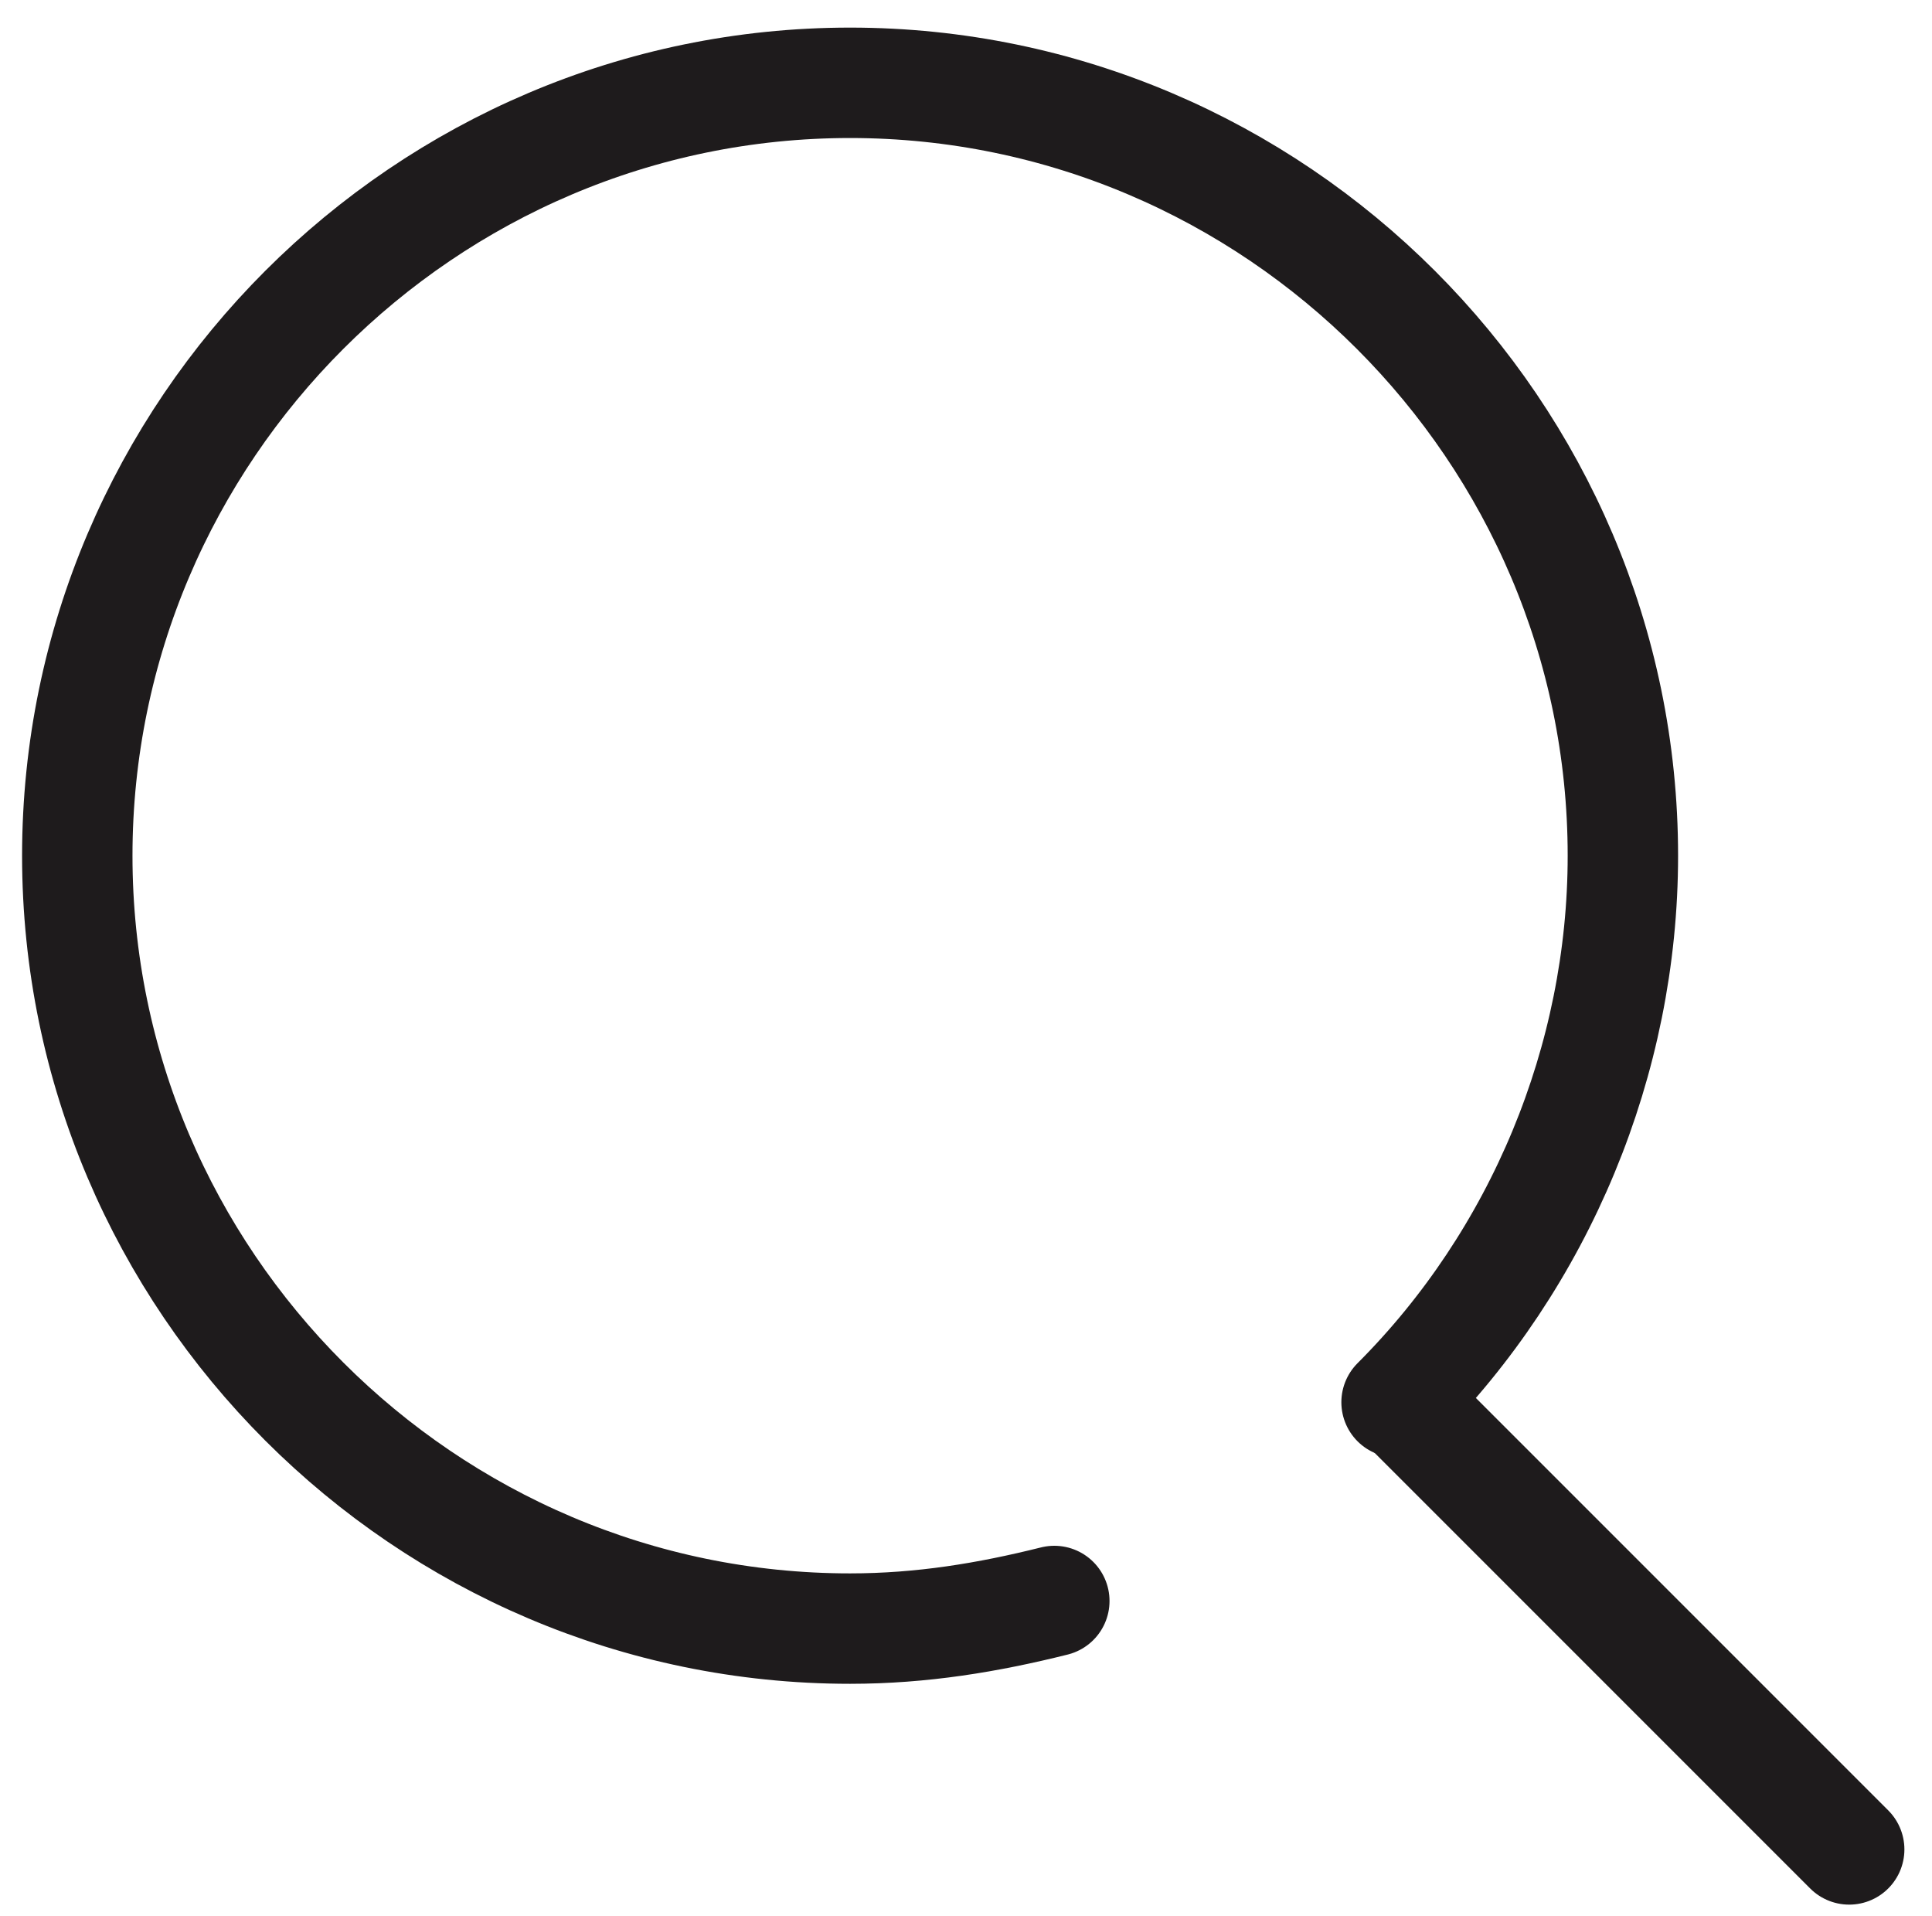 <?xml version="1.0" encoding="utf-8"?>
<!-- Generator: Adobe Illustrator 23.1.0, SVG Export Plug-In . SVG Version: 6.00 Build 0)  -->
<svg version="1.1" id="Layer_1" xmlns="http://www.w3.org/2000/svg" xmlns:xlink="http://www.w3.org/1999/xlink" x="0px" y="0px"
	 viewBox="0 0 35 34.7" style="enable-background:new 0 0 35 34.7;" xml:space="preserve">
<style type="text/css">
	.st0{fill:none;stroke:#1E1B1C;stroke-width:2;stroke-linecap:round;stroke-linejoin:round;}
</style>
<title>search_24</title>
<g id="icon_data">
	<path class="st0" d="M19.1,29c-1.2,0.3-2.4,0.5-3.7,0.5c-7.7,0-14-6.3-14-14c0-7.7,6.3-14,14-14c7.7,0,14,6.3,14,14
		c0,3.7-1.5,7.3-4.1,9.9"/>
	<line class="st0" x1="33.5" y1="33.5" x2="25.4" y2="25.4"/>
</g>
</svg>
